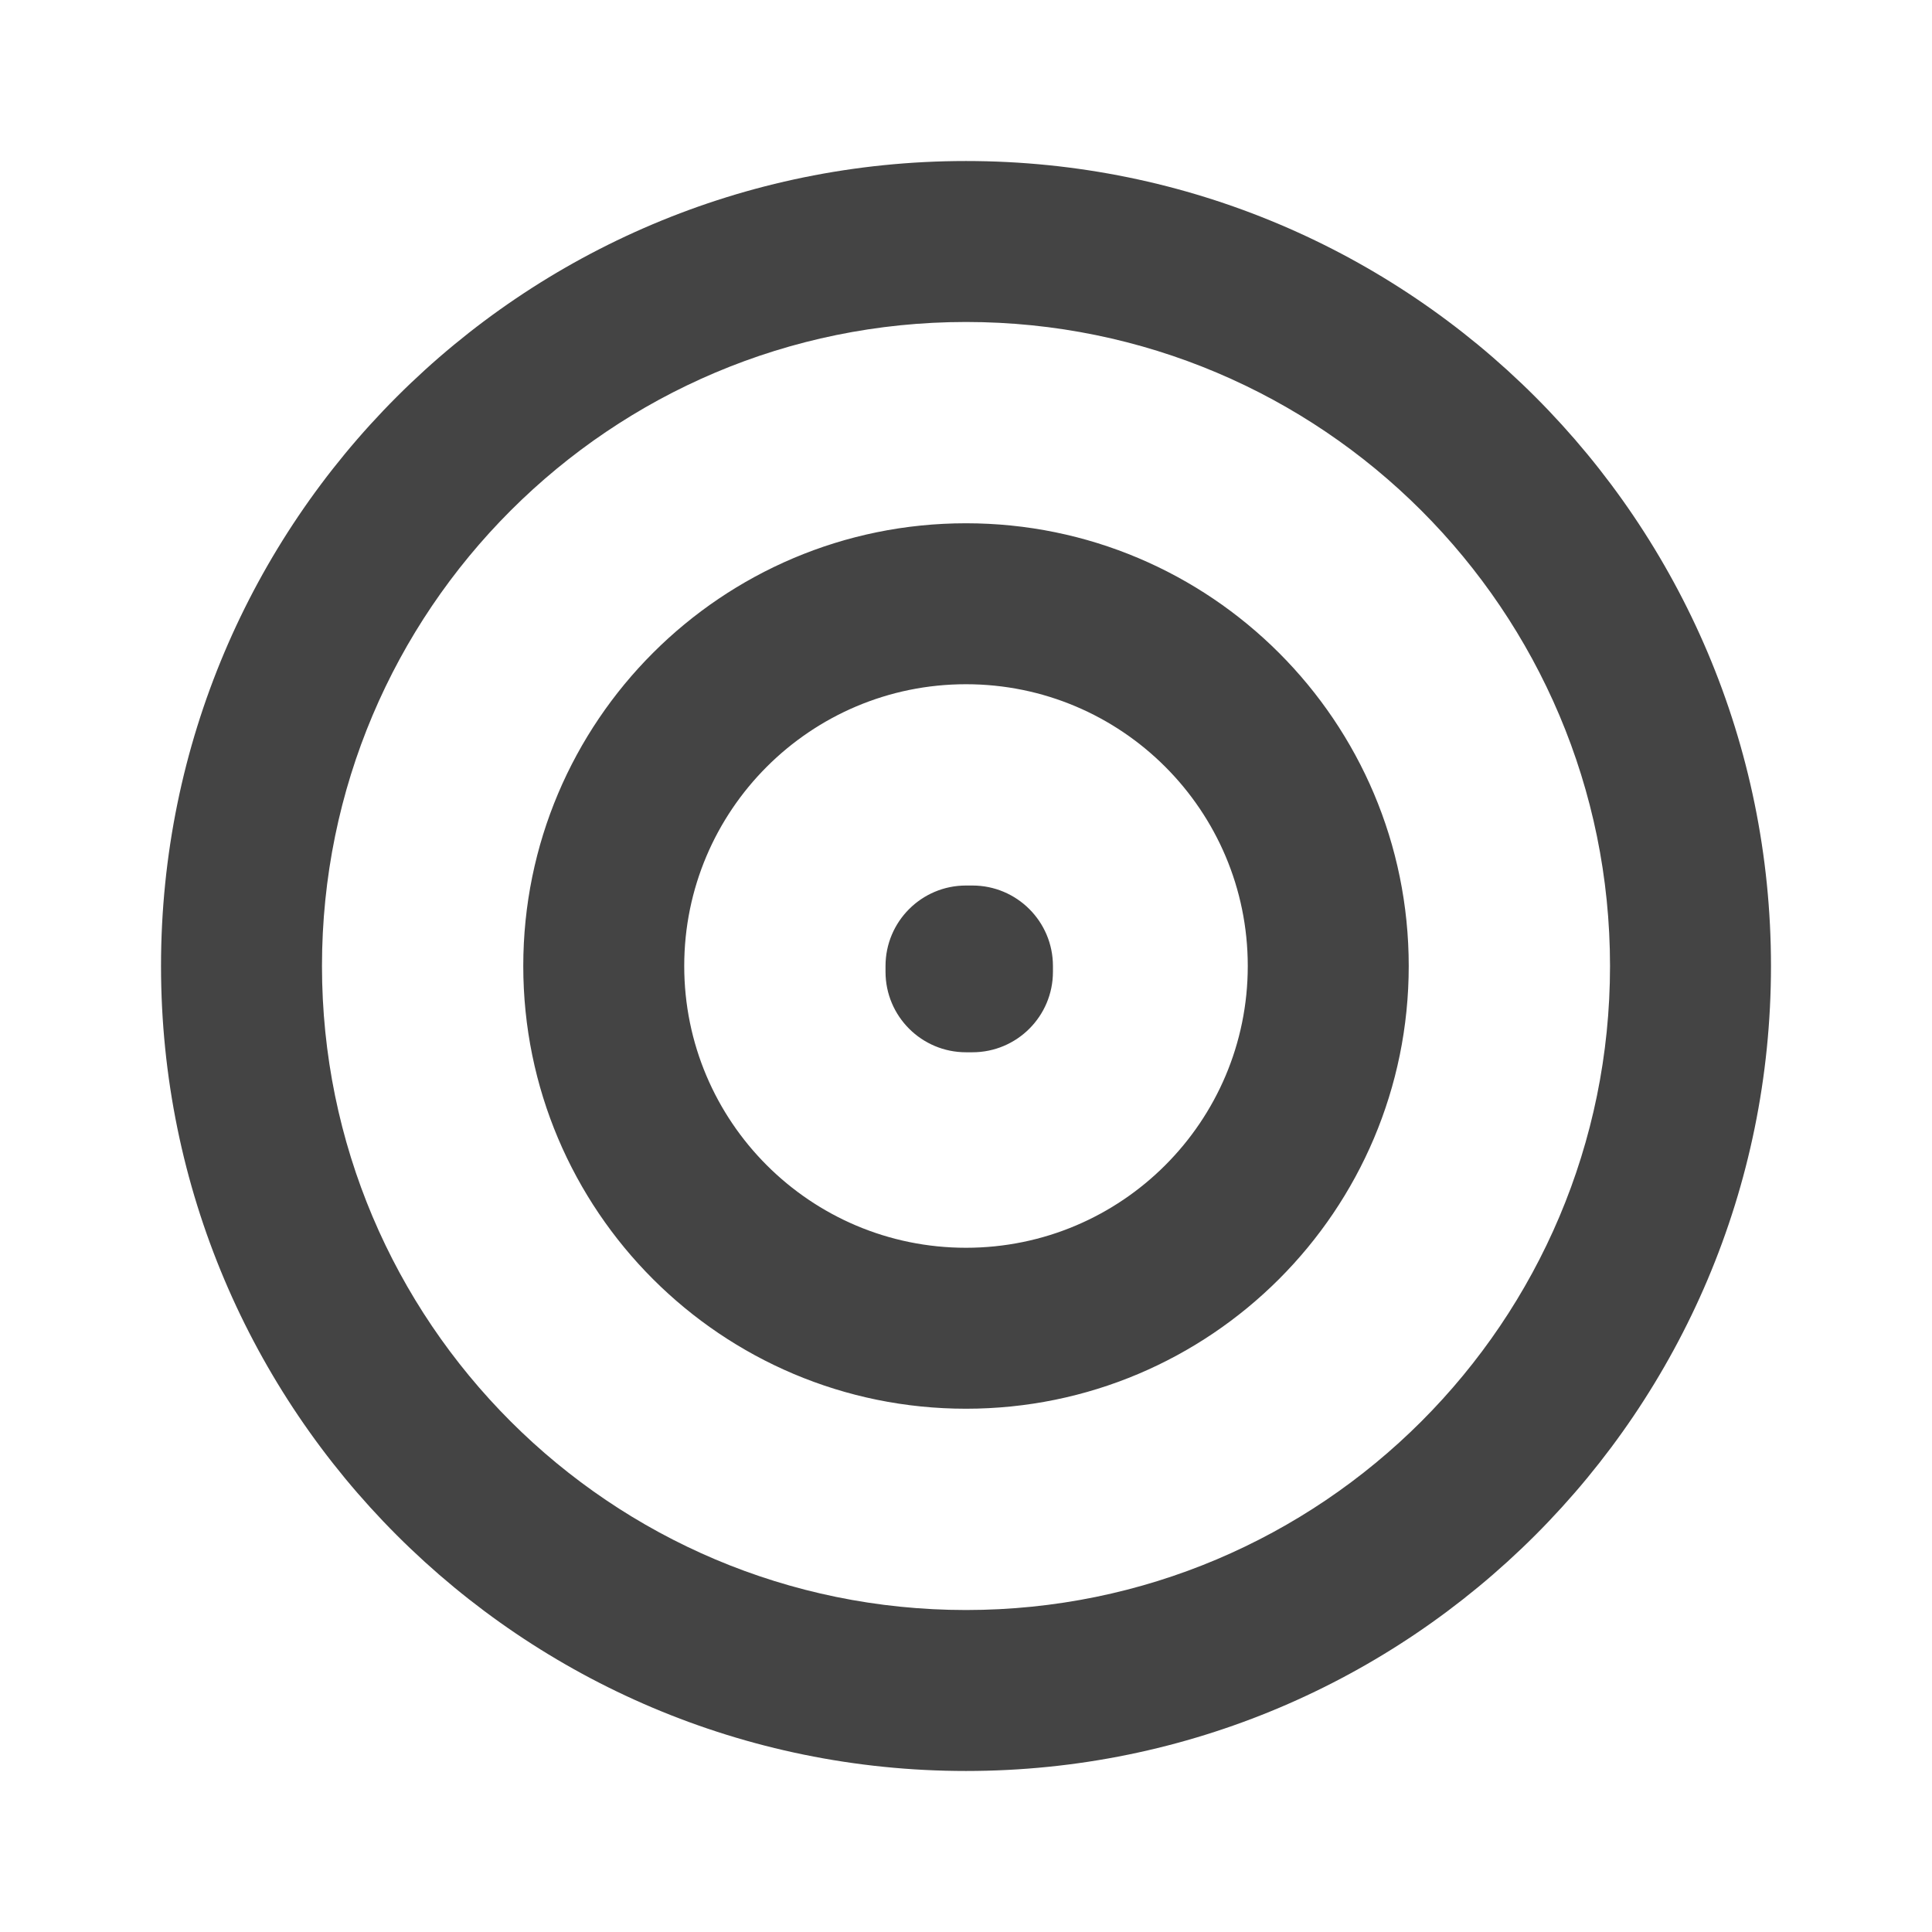 <svg width="32" height="32" viewBox="0 0 32 32" fill="none" xmlns="http://www.w3.org/2000/svg">
<g id="target-04">
<path id="Icon" d="M16 16V14.667C15.264 14.667 14.667 15.264 14.667 16H16ZM16.106 16H17.44C17.44 15.264 16.843 14.667 16.106 14.667V16ZM16.106 16.096V17.429C16.843 17.429 17.44 16.832 17.44 16.096H16.106ZM16 16.096H14.667C14.667 16.832 15.264 17.429 16 17.429V16.096ZM26.667 16C26.667 21.891 21.891 26.667 16 26.667V29.333C23.364 29.333 29.333 23.364 29.333 16H26.667ZM16 26.667C10.109 26.667 5.333 21.891 5.333 16H2.667C2.667 23.364 8.636 29.333 16 29.333V26.667ZM5.333 16C5.333 10.109 10.109 5.333 16 5.333V2.667C8.636 2.667 2.667 8.636 2.667 16H5.333ZM16 5.333C21.891 5.333 26.667 10.109 26.667 16H29.333C29.333 8.636 23.364 2.667 16 2.667V5.333ZM20.667 16C20.667 18.577 18.577 20.667 16 20.667V23.333C20.05 23.333 23.333 20.05 23.333 16H20.667ZM16 20.667C13.423 20.667 11.333 18.577 11.333 16H8.667C8.667 20.05 11.95 23.333 16 23.333V20.667ZM11.333 16C11.333 13.423 13.423 11.333 16 11.333V8.667C11.95 8.667 8.667 11.95 8.667 16H11.333ZM16 11.333C18.577 11.333 20.667 13.423 20.667 16H23.333C23.333 11.95 20.05 8.667 16 8.667V11.333ZM16 17.333H16.106V14.667H16V17.333ZM14.773 16V16.096H17.44V16H14.773ZM16.106 14.763H16V17.429H16.106V14.763ZM17.333 16.096V16H14.667V16.096H17.333Z" fill="#444444"/>
</g>
</svg>
